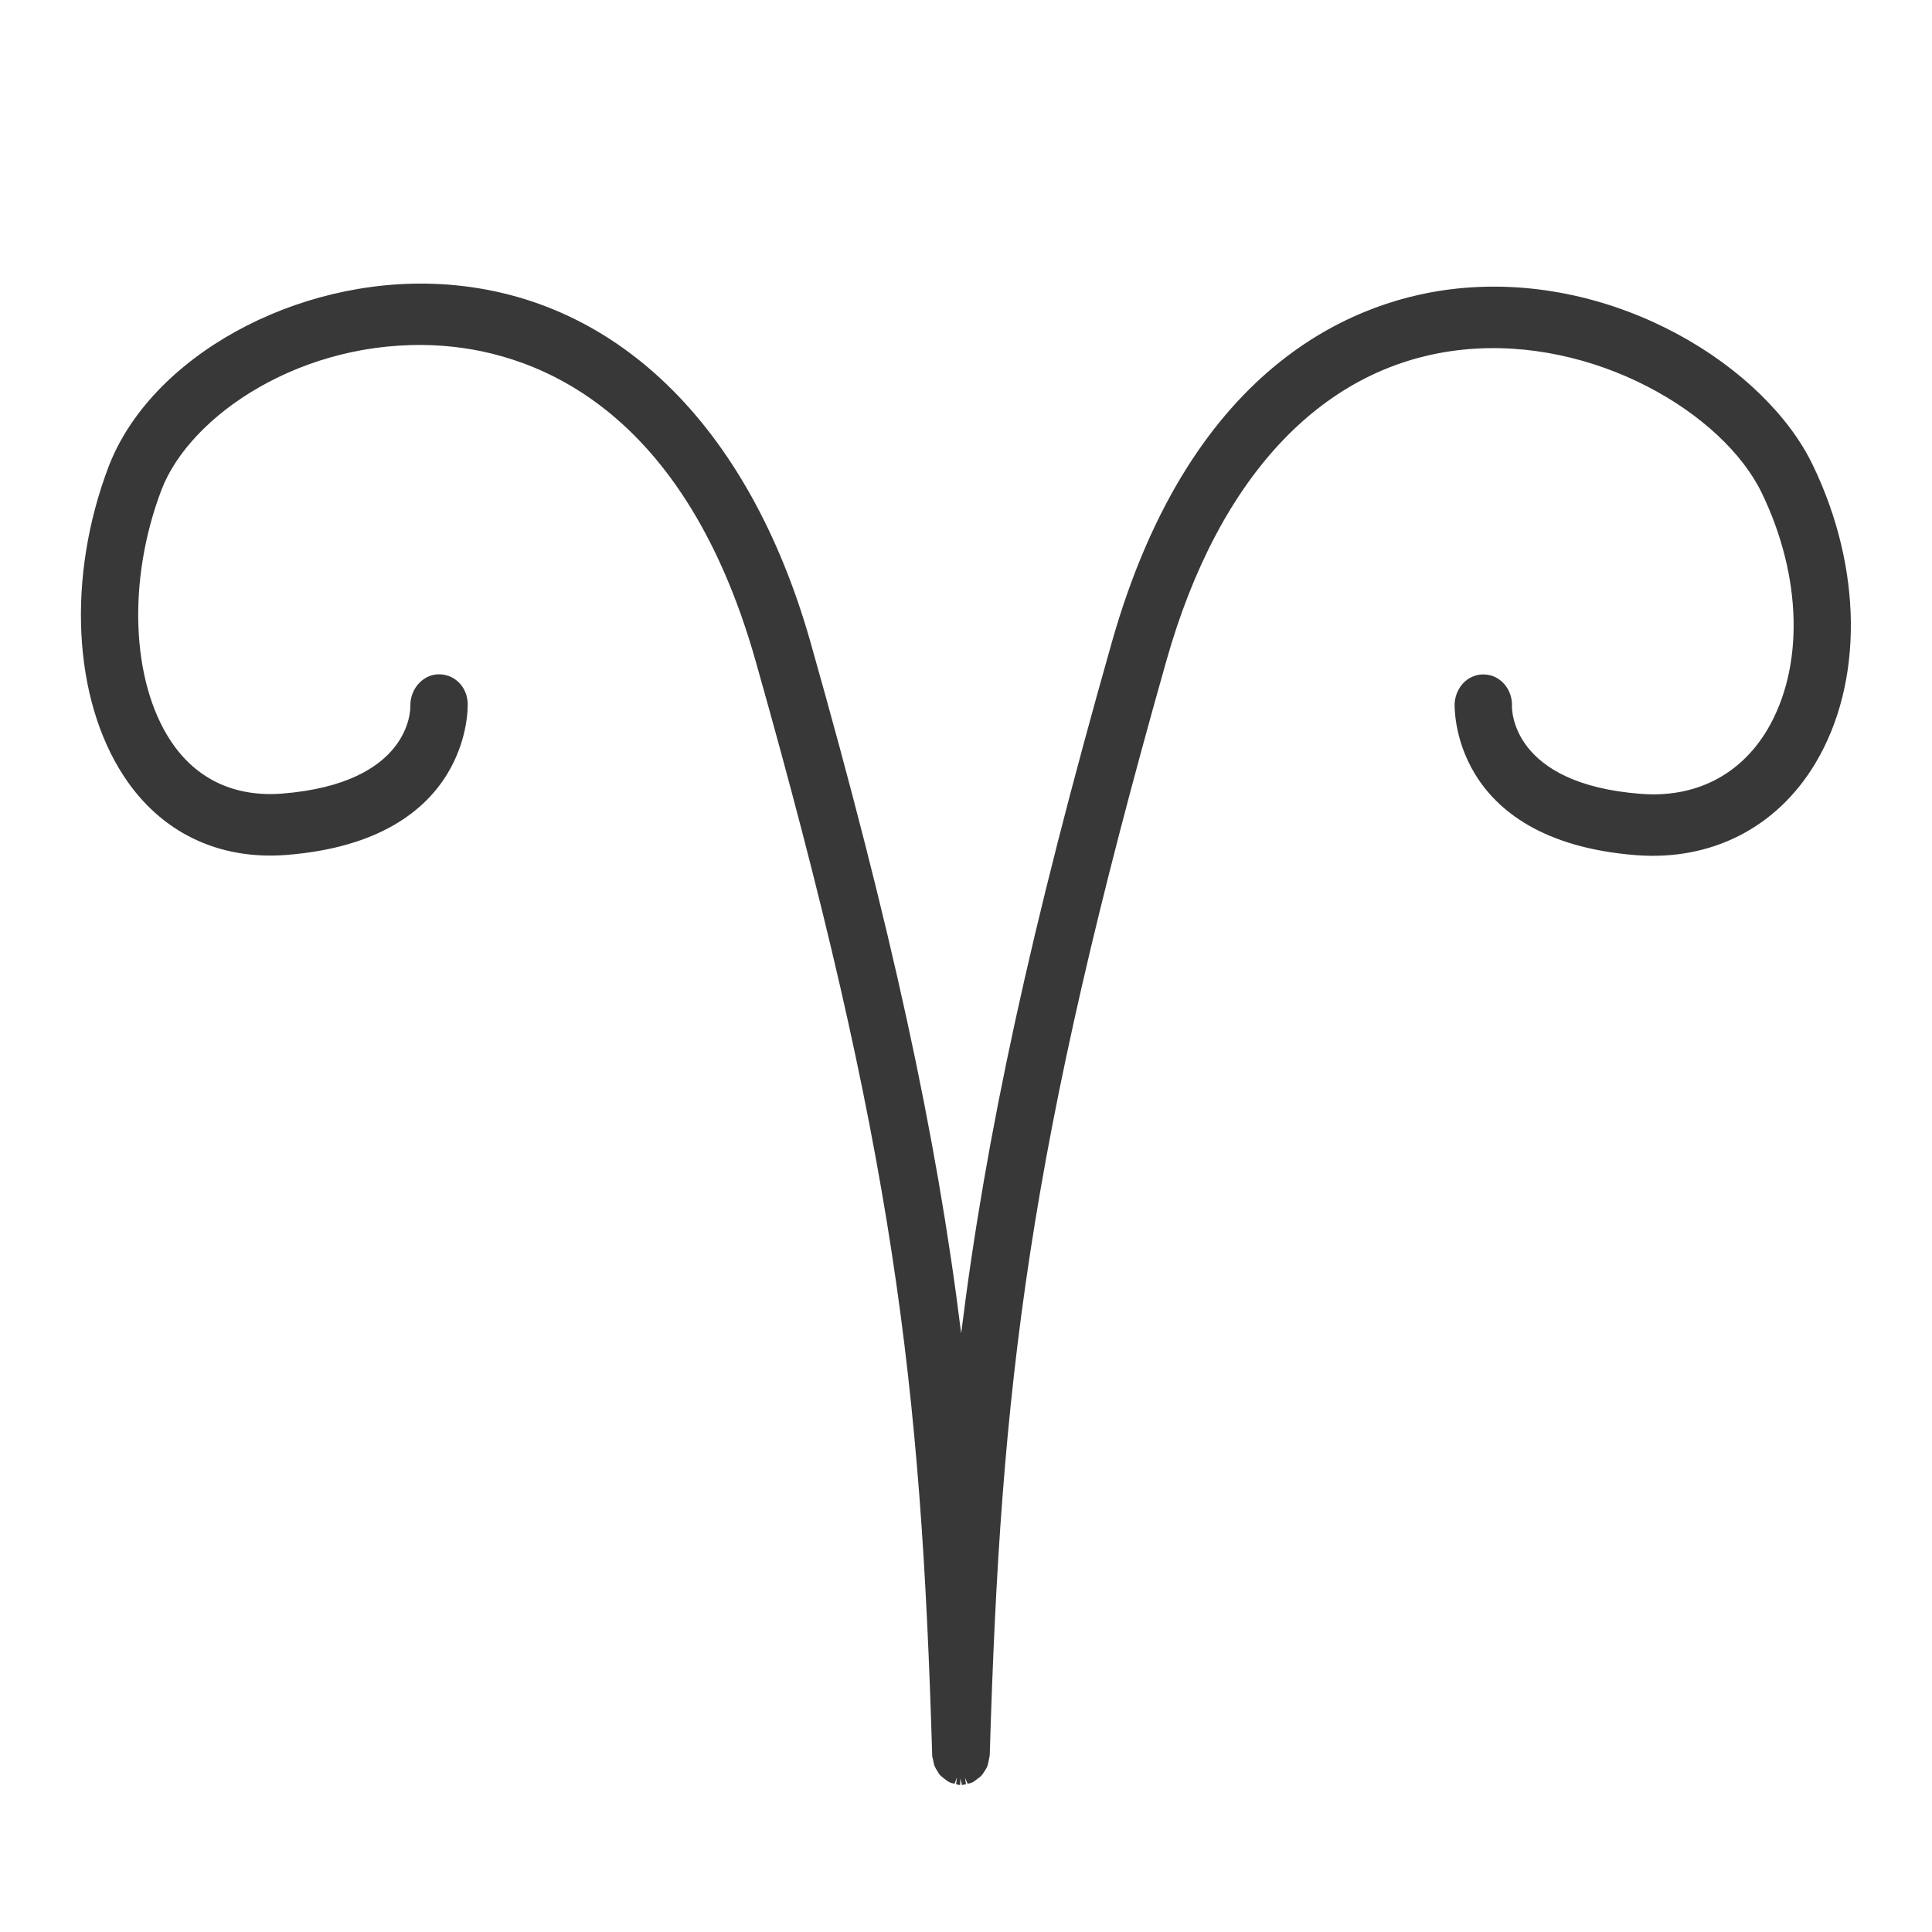 <?xml version="1.0" encoding="utf-8"?>
<!-- Generator: Adobe Illustrator 21.0.0, SVG Export Plug-In . SVG Version: 6.00 Build 0)  -->
<svg version="1.1" id="Слой_1" xmlns="http://www.w3.org/2000/svg" xmlns:xlink="http://www.w3.org/1999/xlink" x="0px" y="0px"
	 viewBox="0 0 960.4 960.4" style="enable-background:new 0 0 960.4 960.4;" xml:space="preserve">
<style type="text/css">
	.st0{fill:#383838;}
</style>
<path class="st0" d="M724.7,143.4L724.7,143.4c-47,4.8-131.9,34.1-172.1,176.2c-40.2,141.9-62.5,244-74.8,343.2
	c-12.3-99.2-34.6-201.3-74.8-343.2c-30.8-109-98.2-174-184.8-178.4c-71.3-3.6-143.5,36.3-164.3,91c-20.7,54.7-17.7,115,7.7,153.7
	c18.3,27.9,47,41.7,80.7,39.1c93.1-7.3,90.2-74.8,90.2-75.5c-0.4-8.5-6.9-14.6-14.9-14.3c-7.7,0.4-13.8,7.5-13.6,15.8
	c0,1.6,0.3,38.4-63.8,43.5c-23.7,1.8-42.8-7.2-55.4-26.3c-19.6-29.8-21.5-79.9-4.6-124.5c14.1-37.3,70.4-75.4,136.5-72
	c43.4,2.2,121.7,25.5,158.9,156.8c68.9,243.4,82.3,359.7,87.8,544c0,0.9,0.2,1.6,0.4,2.1l0.2,1c0.1,0.6,0.2,1.3,0.5,2.1
	c0.4,0.9,0.8,1.7,1.2,2.3l0.5,0.8c0.3,0.5,0.6,1.1,1.2,1.7c0.7,0.7,1.4,1.2,1.9,1.6l0.8,0.6c0.4,0.4,1,0.8,1.8,1.2
	c0.9,0.5,1.9,0.6,2.6,0.8l1.2-3.1h0l-0.4,3.3c0.4,0.2,1.1,0.4,2,0.4l0.1-3.2l0.8,3.2c0.9,0,1.5-0.3,2-0.4l-0.5-3.2l0,0l1.3,3
	c0.7-0.1,1.6-0.3,2.6-0.8c0.7-0.4,1.3-0.8,1.7-1.2l0.8-0.6c0.6-0.4,1.3-0.9,1.9-1.6c0.5-0.6,0.9-1.2,1.2-1.7l0.5-0.8
	c0.4-0.6,0.9-1.3,1.2-2.3c0.3-0.8,0.4-1.5,0.5-2.1l0.2-1c0.1-0.5,0.3-1.3,0.4-2.1c5.5-184.3,18.9-300.6,87.8-544
	c26.2-92.7,78.7-147.7,147.6-154.7c65-6.6,129.2,31.5,148.4,71.3c20.1,41.6,21.1,86.7,2.7,117.7c-13.5,22.6-35.9,34-63.1,31.8
	c-64-5-63.8-41.9-63.8-43.4c0.4-8.3-5.6-15.5-13.3-15.9c-3.5-0.3-7.1,0.9-9.9,3.3c-3.1,2.7-5,6.7-5.3,11c0,0.7-2.9,68.2,90.2,75.5
	c37.6,2.9,70.1-13.8,89.2-45.8c23.9-40.1,23.4-96.9-1.4-148.2C877.8,182.6,803.7,135.3,724.7,143.4z"/>
</svg>
